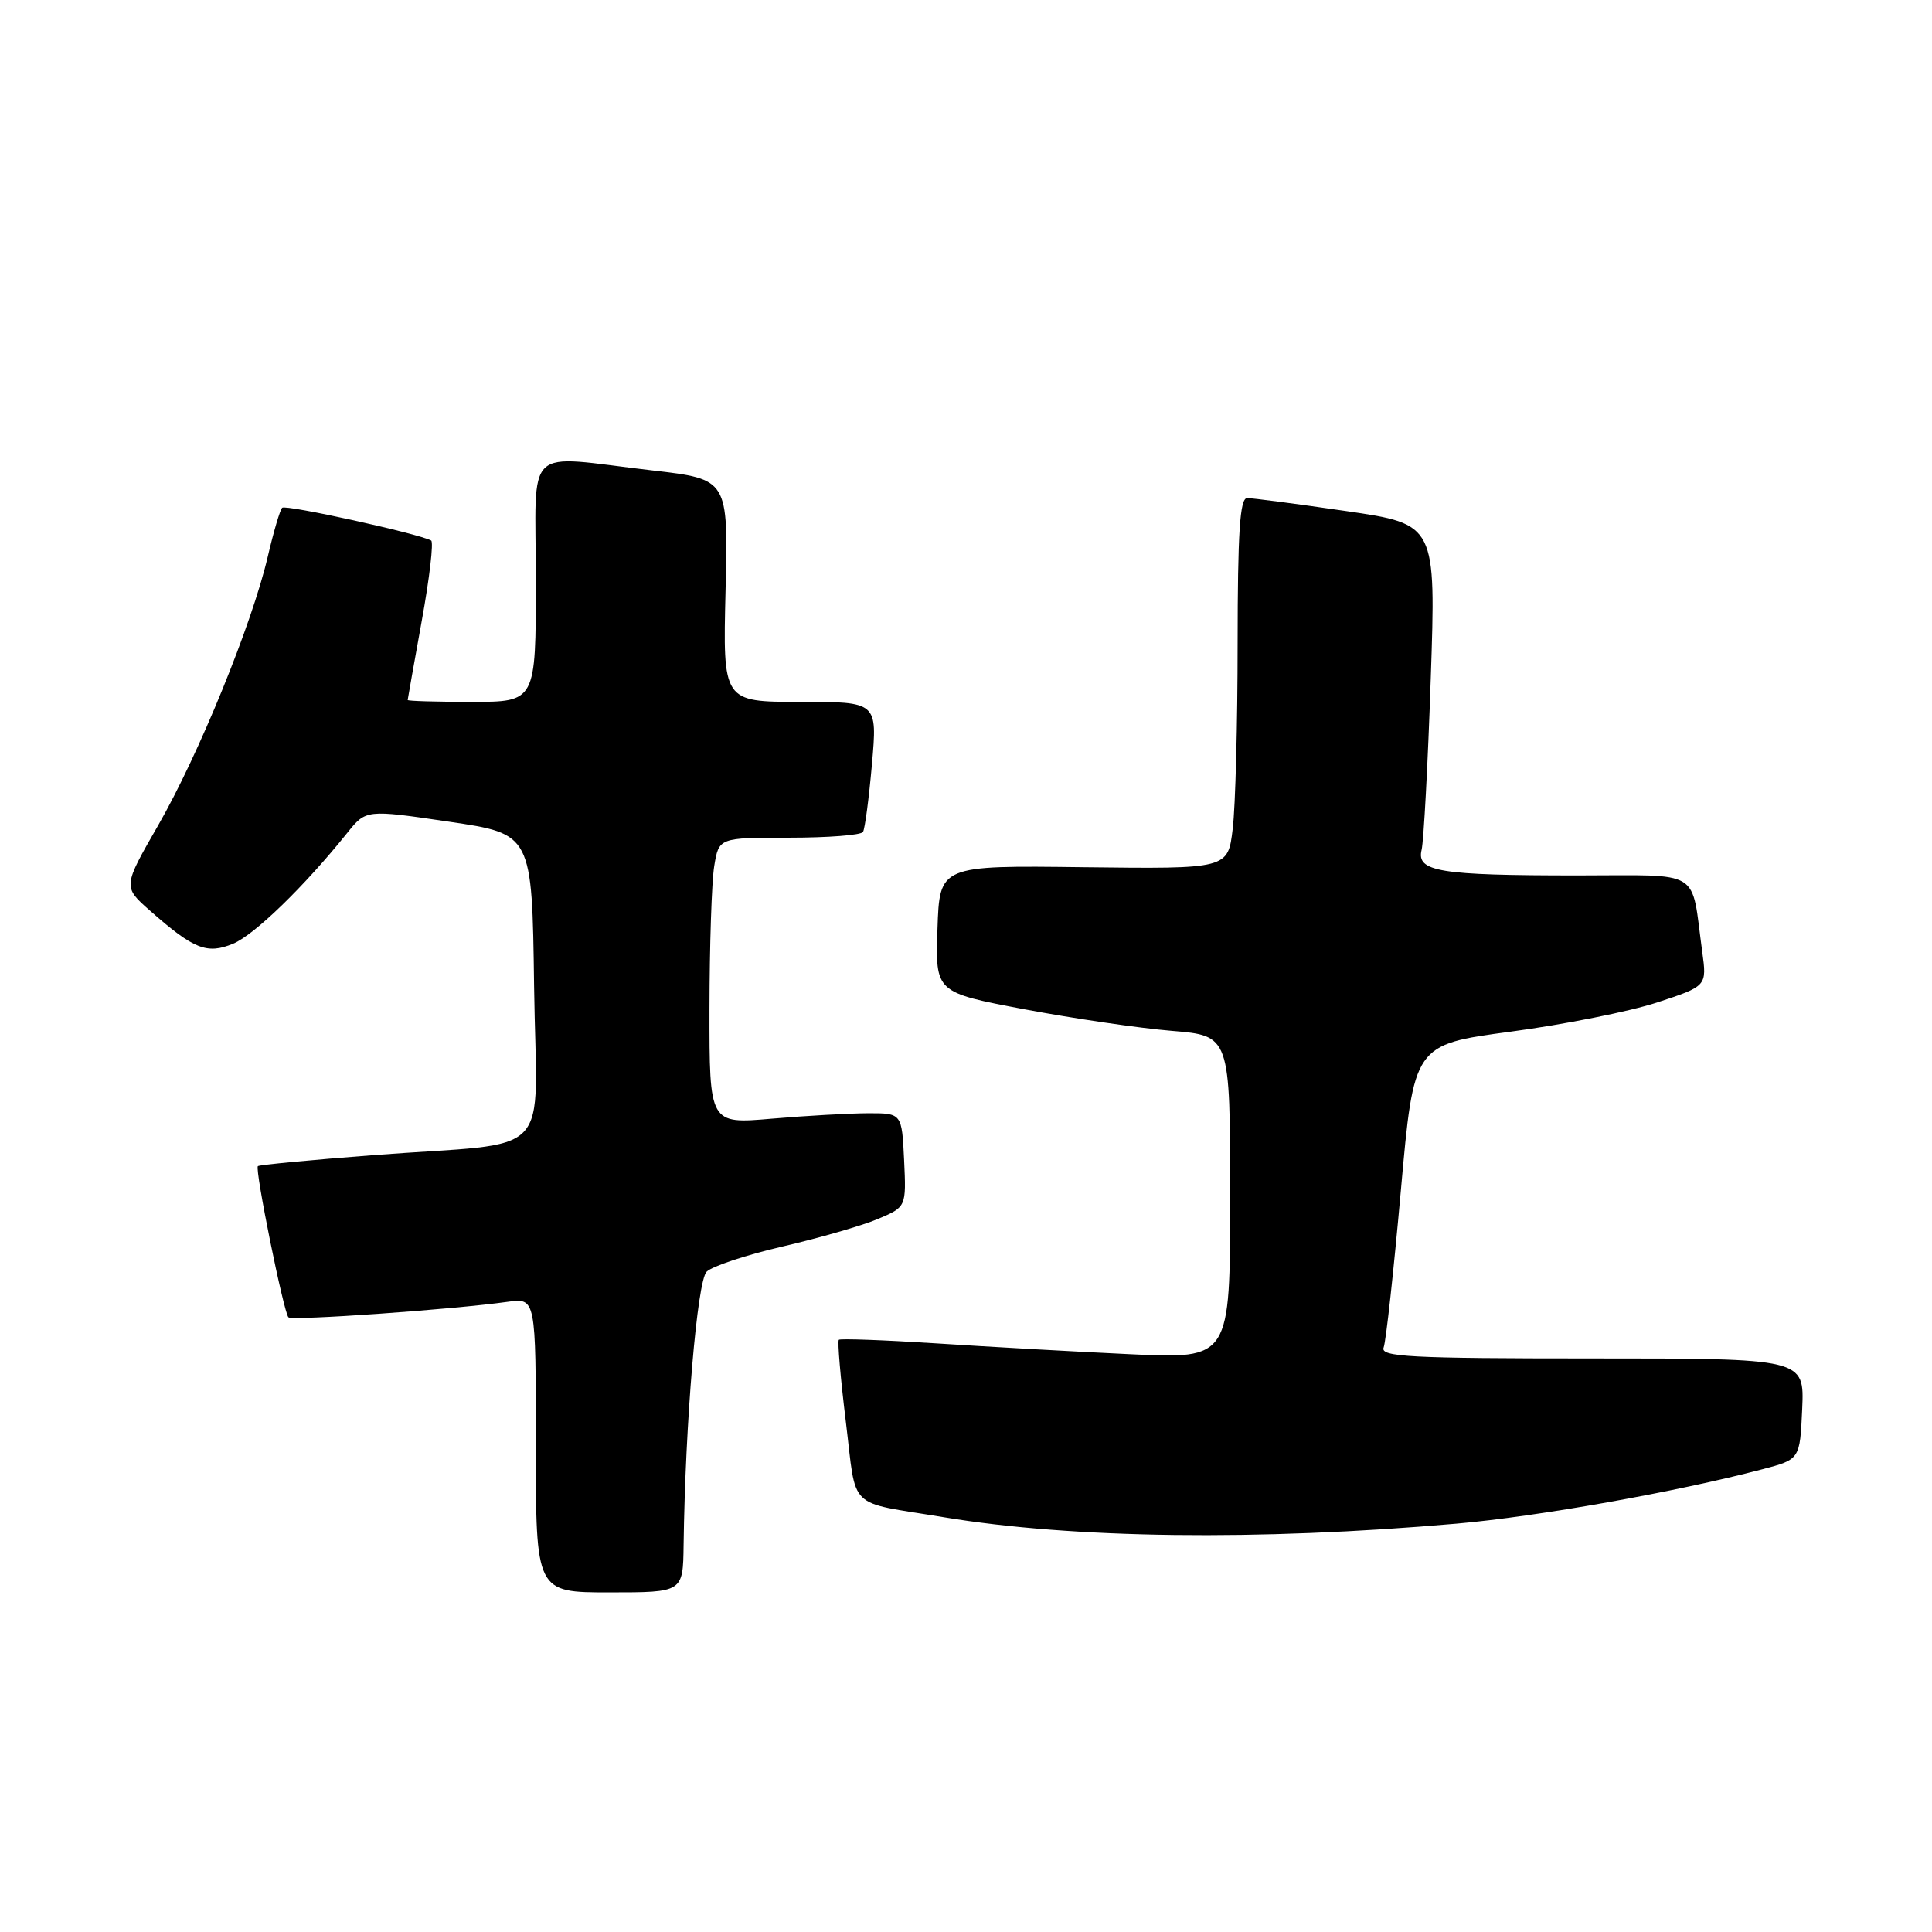 <?xml version="1.0" encoding="UTF-8" standalone="no"?>
<!DOCTYPE svg PUBLIC "-//W3C//DTD SVG 1.1//EN" "http://www.w3.org/Graphics/SVG/1.1/DTD/svg11.dtd" >
<svg xmlns="http://www.w3.org/2000/svg" xmlns:xlink="http://www.w3.org/1999/xlink" version="1.1" viewBox="0 0 256 256">
 <g >
 <path fill="currentColor"
d=" M 90.58 204.75 C 90.80 188.44 92.38 169.77 93.63 168.51 C 94.36 167.78 98.90 166.28 103.73 165.16 C 108.55 164.04 114.21 162.41 116.30 161.53 C 120.09 159.93 120.09 159.93 119.80 153.72 C 119.50 147.50 119.50 147.50 115.00 147.51 C 112.53 147.52 106.79 147.84 102.25 148.23 C 94.00 148.94 94.00 148.94 94.01 133.72 C 94.02 125.35 94.30 116.81 94.64 114.75 C 95.26 111.00 95.26 111.00 104.57 111.00 C 109.69 111.00 114.09 110.66 114.35 110.24 C 114.61 109.82 115.14 105.77 115.54 101.24 C 116.26 93.00 116.26 93.00 106.02 93.00 C 95.78 93.00 95.78 93.00 96.14 78.25 C 96.50 63.50 96.50 63.50 86.50 62.34 C 69.09 60.33 71.00 58.53 71.00 77.00 C 71.00 93.00 71.00 93.00 62.50 93.00 C 57.83 93.00 54.01 92.89 54.02 92.75 C 54.03 92.61 54.87 87.88 55.89 82.23 C 56.92 76.59 57.47 71.81 57.13 71.62 C 55.44 70.70 37.84 66.82 37.39 67.28 C 37.10 67.56 36.24 70.50 35.47 73.80 C 33.40 82.67 26.32 100.03 20.97 109.34 C 16.28 117.50 16.28 117.50 19.89 120.68 C 25.69 125.79 27.43 126.48 30.90 125.04 C 33.72 123.87 40.34 117.44 46.00 110.38 C 48.50 107.26 48.50 107.26 59.50 108.88 C 70.50 110.50 70.50 110.50 70.77 130.70 C 71.08 154.15 73.89 151.20 49.50 153.06 C 41.25 153.69 34.35 154.35 34.17 154.52 C 33.74 154.92 37.59 173.92 38.22 174.55 C 38.69 175.02 59.97 173.52 67.25 172.50 C 71.00 171.98 71.00 171.98 71.00 191.49 C 71.00 211.00 71.00 211.00 80.75 211.00 C 90.50 211.00 90.50 211.00 90.58 204.75 Z  M 193.00 201.89 C 203.77 200.95 222.10 197.69 233.50 194.69 C 238.50 193.38 238.50 193.38 238.80 186.69 C 239.09 180.00 239.09 180.00 210.94 180.00 C 186.79 180.00 182.86 179.79 183.34 178.55 C 183.65 177.76 184.67 168.40 185.62 157.76 C 187.34 138.42 187.34 138.42 200.16 136.70 C 207.22 135.76 215.96 134.02 219.58 132.83 C 226.18 130.66 226.18 130.66 225.55 126.08 C 224.03 114.95 225.75 116.00 209.05 116.00 C 190.70 116.00 187.66 115.50 188.37 112.61 C 188.65 111.45 189.20 101.27 189.58 89.98 C 190.28 69.46 190.28 69.46 178.39 67.72 C 171.85 66.77 165.94 65.99 165.25 66.00 C 164.29 66.00 164.00 70.52 163.99 85.25 C 163.99 95.84 163.70 106.89 163.34 109.82 C 162.71 115.14 162.71 115.14 143.60 114.91 C 124.50 114.67 124.50 114.67 124.22 123.09 C 123.94 131.50 123.94 131.50 135.72 133.73 C 142.20 134.95 150.99 136.24 155.25 136.59 C 163.00 137.23 163.00 137.23 163.00 158.65 C 163.00 180.07 163.00 180.07 149.75 179.44 C 142.46 179.10 130.88 178.45 124.00 178.00 C 117.12 177.56 111.34 177.35 111.15 177.53 C 110.95 177.72 111.37 182.61 112.08 188.40 C 113.54 200.30 112.09 198.89 125.00 201.03 C 142.14 203.88 166.67 204.19 193.00 201.89 Z "/>
</g>
</svg>
